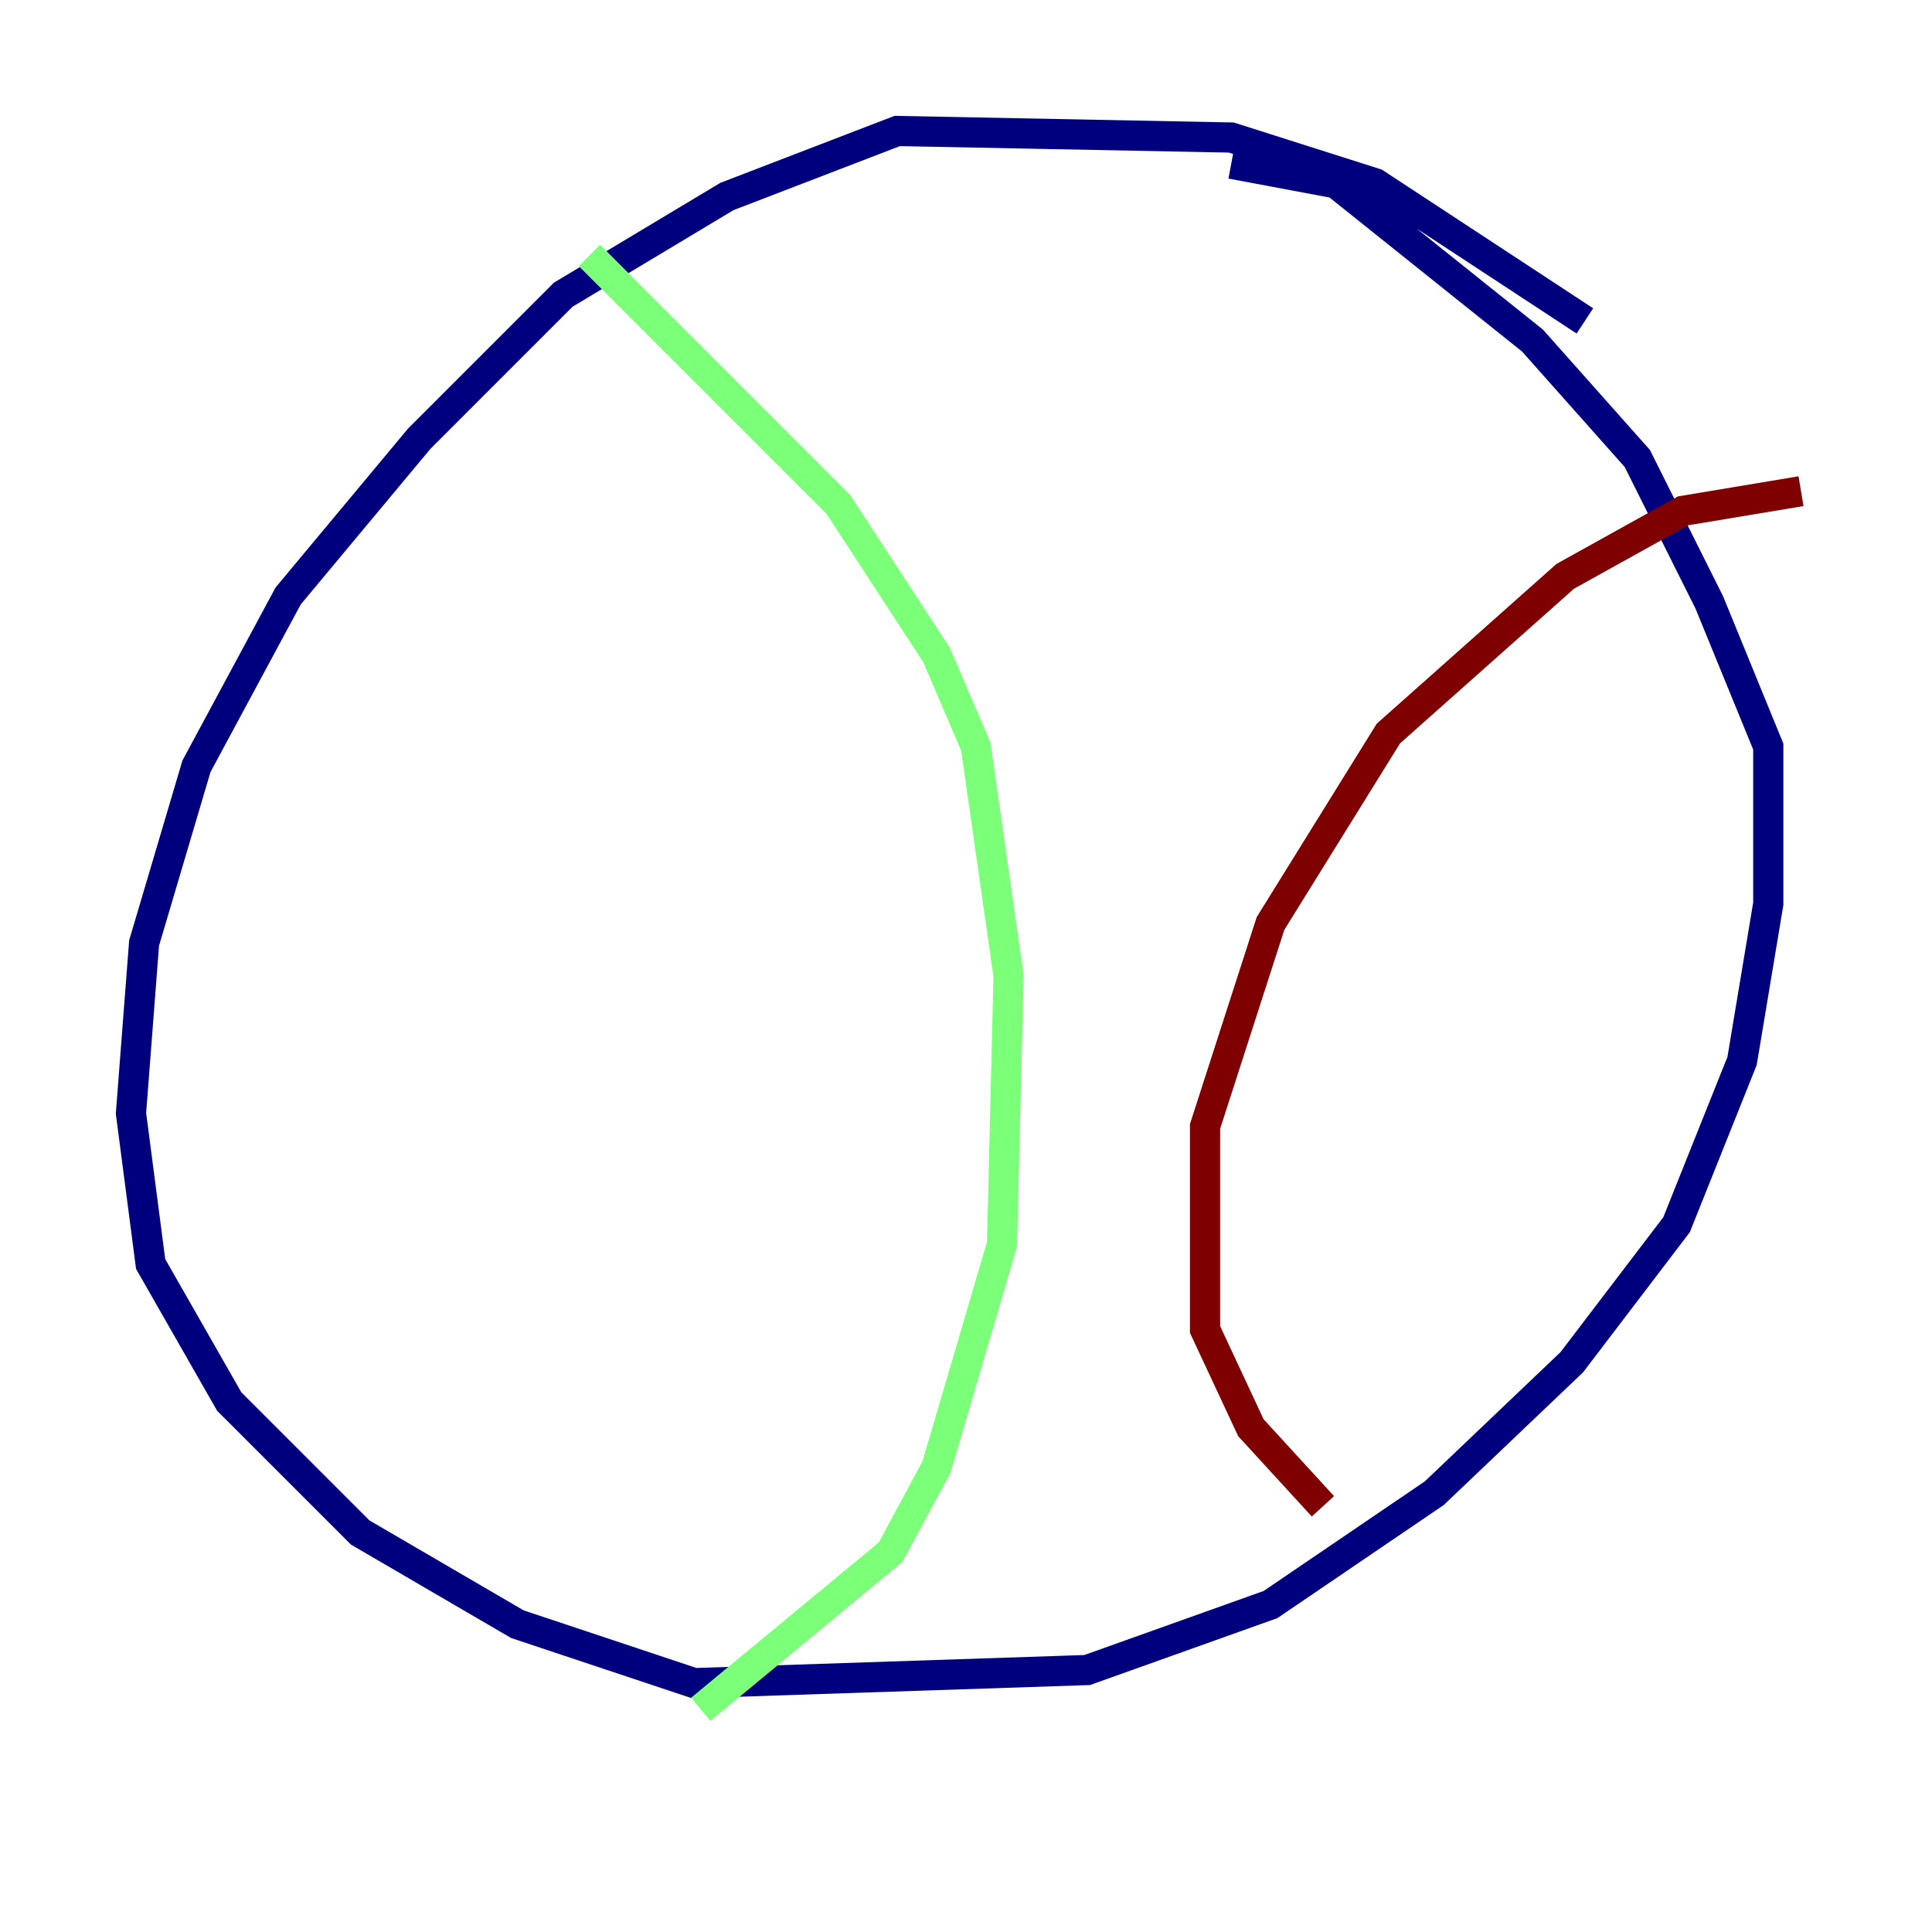 <?xml version="1.0" encoding="utf-8" ?>
<svg baseProfile="tiny" height="128" version="1.2" viewBox="0,0,128,128" width="128" xmlns="http://www.w3.org/2000/svg" xmlns:ev="http://www.w3.org/2001/xml-events" xmlns:xlink="http://www.w3.org/1999/xlink"><defs /><polyline fill="none" points="105.003,21.261 91.119,12.149 81.573,9.112 59.444,8.678 48.163,13.017 37.315,19.525 27.77,29.071 19.091,39.485 13.017,50.766 9.546,62.481 8.678,73.763 9.98,83.742 15.186,92.854 23.864,101.532 34.278,107.607 45.993,111.512 72.027,110.644 84.176,106.305 95.024,98.929 104.136,90.251 111.078,81.139 115.417,70.291 117.153,59.878 117.153,49.464 113.248,39.919 108.475,30.373 101.532,22.563 88.515,12.149 81.573,10.848" stroke="#00007f" stroke-width="2" /><polyline fill="none" points="39.051,16.922 55.539,33.41 62.047,43.39 64.651,49.464 66.82,64.651 66.386,82.441 62.047,97.193 59.01,102.834 46.427,113.248" stroke="#7cff79" stroke-width="2" /><polyline fill="none" points="119.322,32.542 111.512,33.844 103.702,38.183 91.986,48.597 84.176,61.18 79.837,74.63 79.837,88.081 82.875,94.59 87.647,99.797" stroke="#7f0000" stroke-width="2" /></svg>